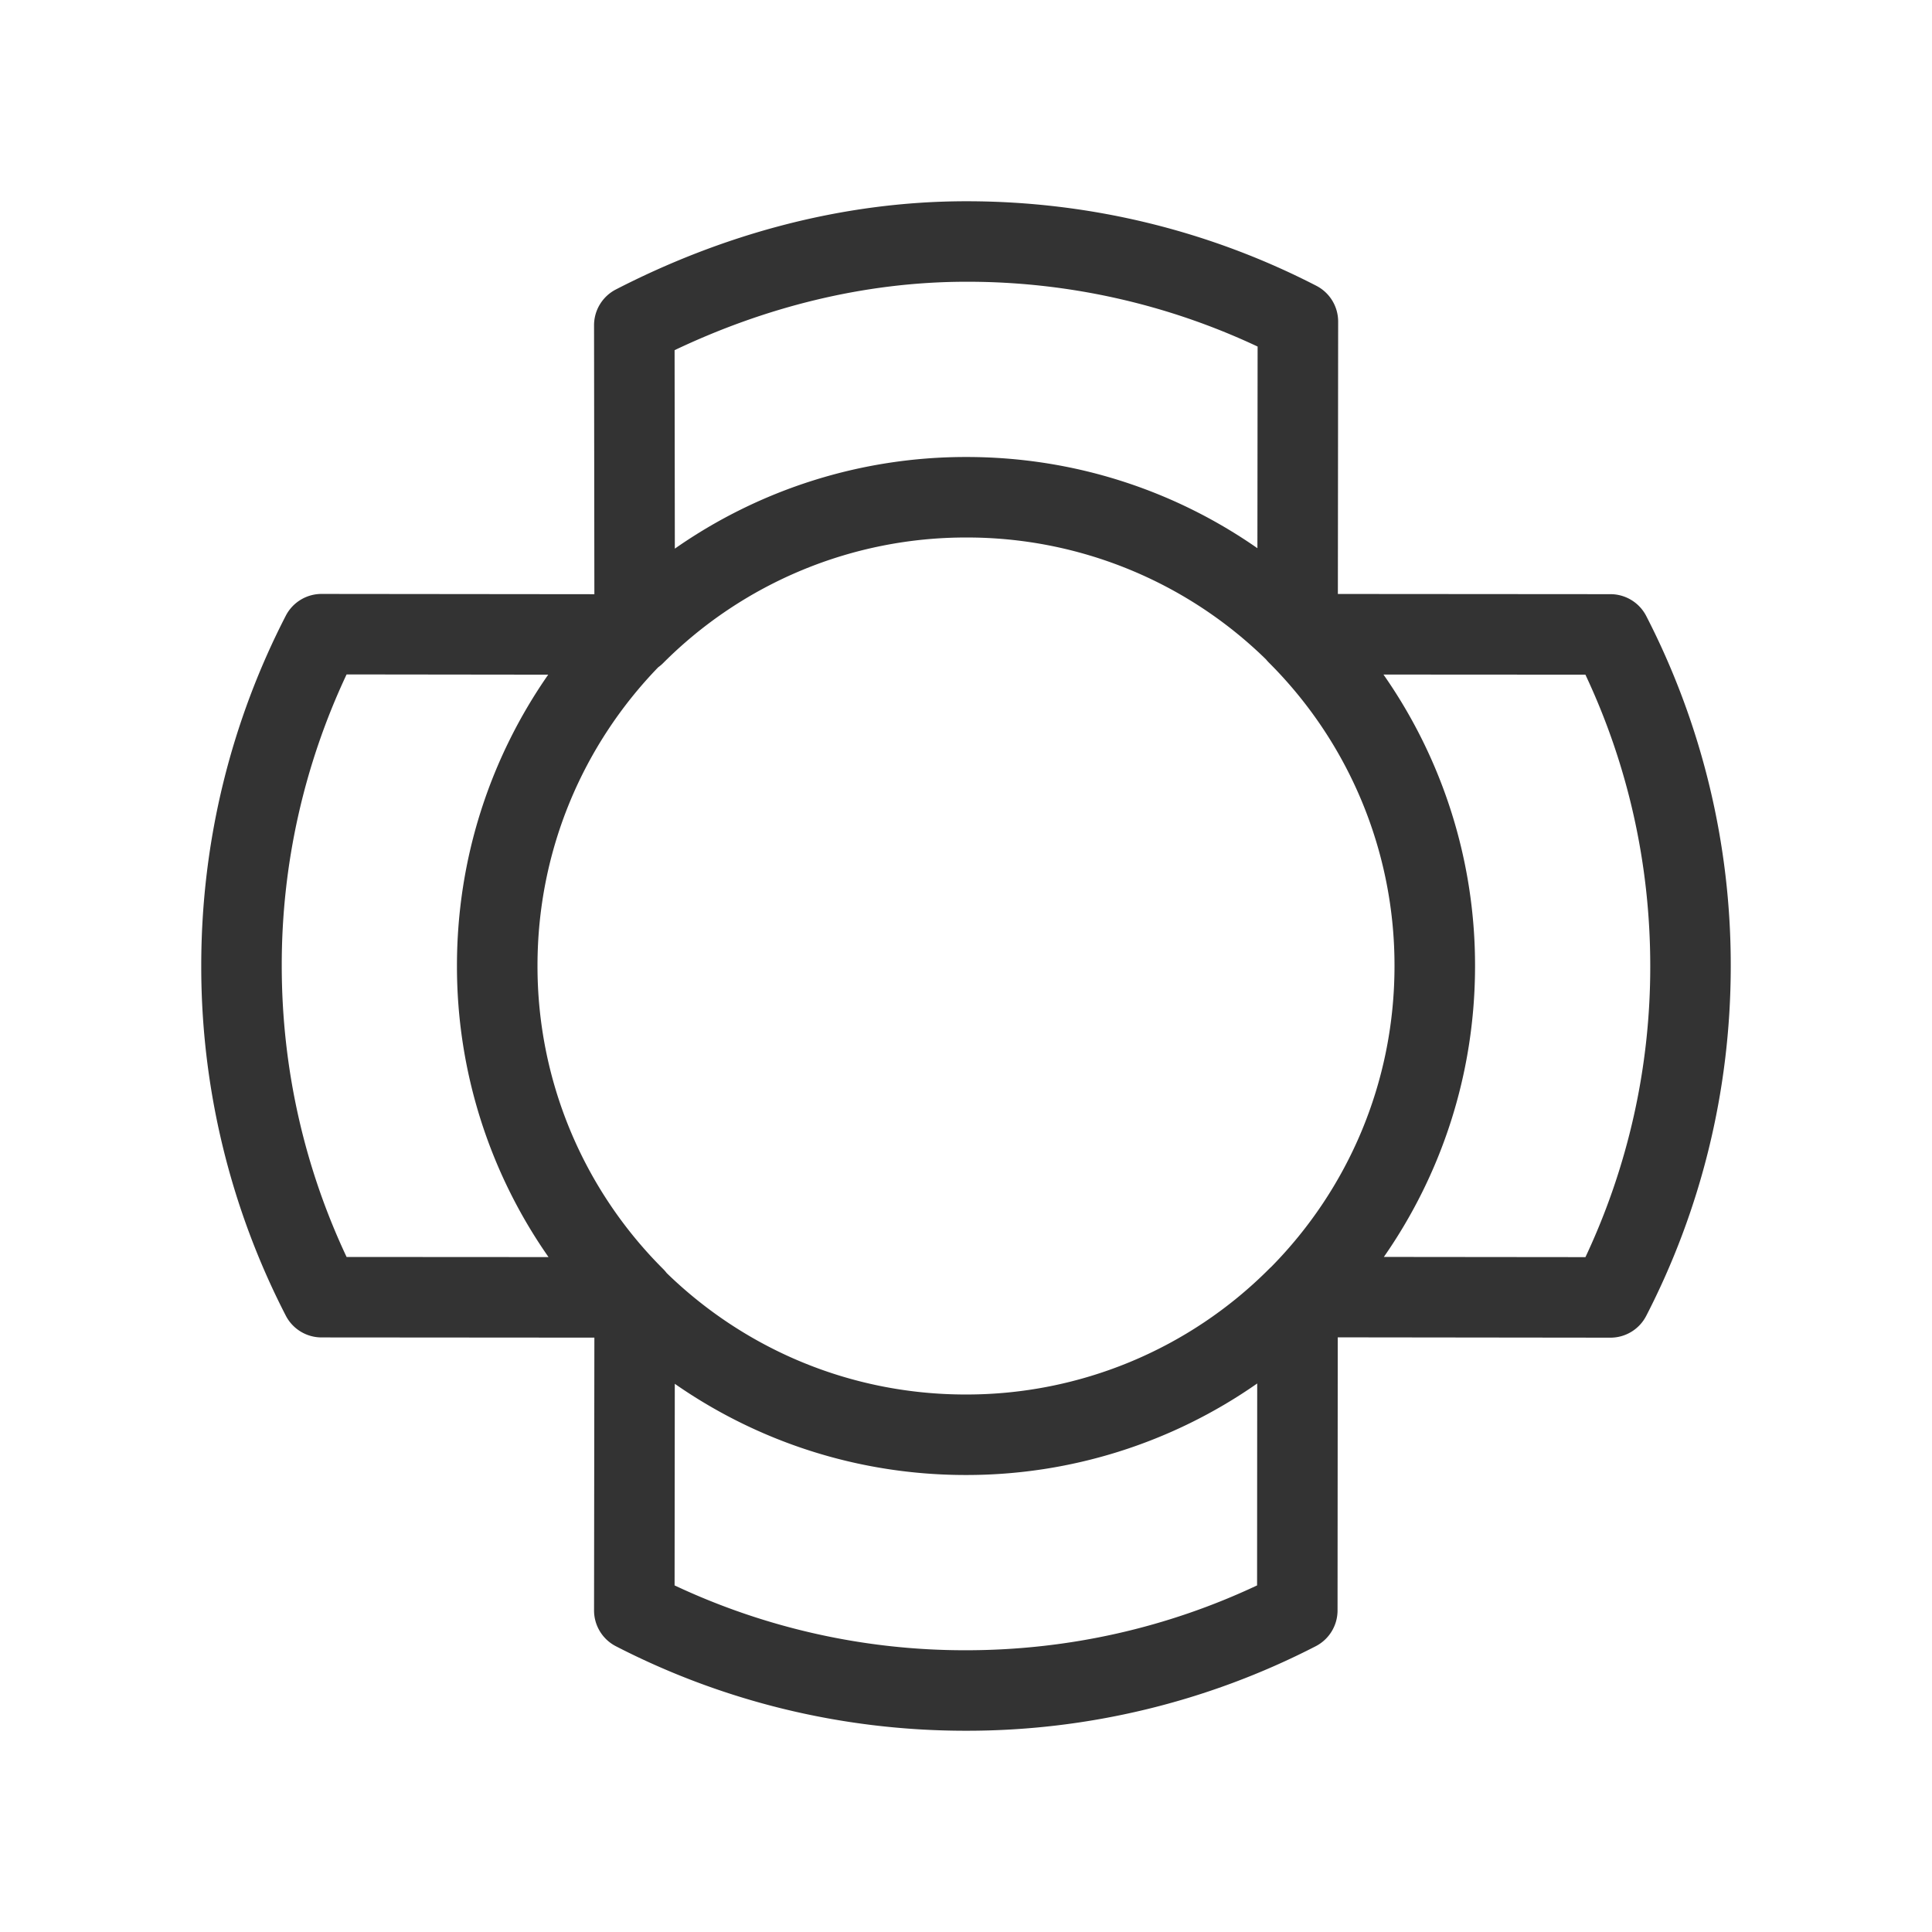<svg xmlns="http://www.w3.org/2000/svg" width="48" height="48" fill="none"><path fill="#333" fill-rule="evenodd" d="M15.301 7.192C17.89 5.858 20.861 5 24.011 5c3.13 0 6.088.758 8.693 2.1a1 1 0 0 1 .542.89l-.007 6.767 6.773.005a1 1 0 0 1 .888.542 18.937 18.937 0 0 1 2.1 8.695c0 3.13-.757 6.087-2.1 8.693a1 1 0 0 1-.89.542l-6.774-.008-.005 6.785a1 1 0 0 1-.542.889 18.928 18.928 0 0 1-8.694 2.1c-3.13 0-6.087-.757-8.694-2.1a1 1 0 0 1-.542-.89l.008-6.777-6.778-.005a1 1 0 0 1-.889-.542A18.935 18.935 0 0 1 5 23.992c0-3.131.758-6.087 2.1-8.694a1 1 0 0 1 .89-.542l6.777.007-.008-6.681a1 1 0 0 1 .542-.89Zm-1.68 9.57-5.01-.006A16.947 16.947 0 0 0 7 23.992c0 2.59.578 5.042 1.611 7.237l5.017.003a12.599 12.599 0 0 1-2.275-7.24c0-2.688.84-5.18 2.267-7.23Zm2.943 14.867a1.013 1.013 0 0 0-.09-.103 10.618 10.618 0 0 1-3.12-7.534c0-2.881 1.141-5.493 2.998-7.413a.997.997 0 0 0 .123-.104 10.622 10.622 0 0 1 7.537-3.121 10.62 10.62 0 0 1 7.442 3.029.988.988 0 0 0 .072.08 10.62 10.62 0 0 1 3.12 7.536c0 2.915-1.168 5.555-3.064 7.478a.982.982 0 0 0-.052.049 10.617 10.617 0 0 1-7.535 3.12c-2.89 0-5.51-1.149-7.431-3.017Zm.201 2.75-.005 5.01A16.944 16.944 0 0 0 23.995 41c2.59 0 5.043-.578 7.237-1.611l.003-5.017a12.6 12.6 0 0 1-7.24 2.274c-2.687 0-5.18-.838-7.23-2.266Zm17.616-3.151 5.009.005A16.941 16.941 0 0 0 41 24c0-2.59-.578-5.043-1.611-7.238l-5.017-.003A12.604 12.604 0 0 1 36.647 24c0 2.687-.838 5.18-2.266 7.229ZM31.24 13.62l.005-5.01A16.94 16.94 0 0 0 24.012 7c-2.573 0-5.04.648-7.252 1.7l.006 4.931a12.605 12.605 0 0 1 7.246-2.277c2.687 0 5.18.838 7.228 2.266Z" clip-rule="evenodd"/></svg>